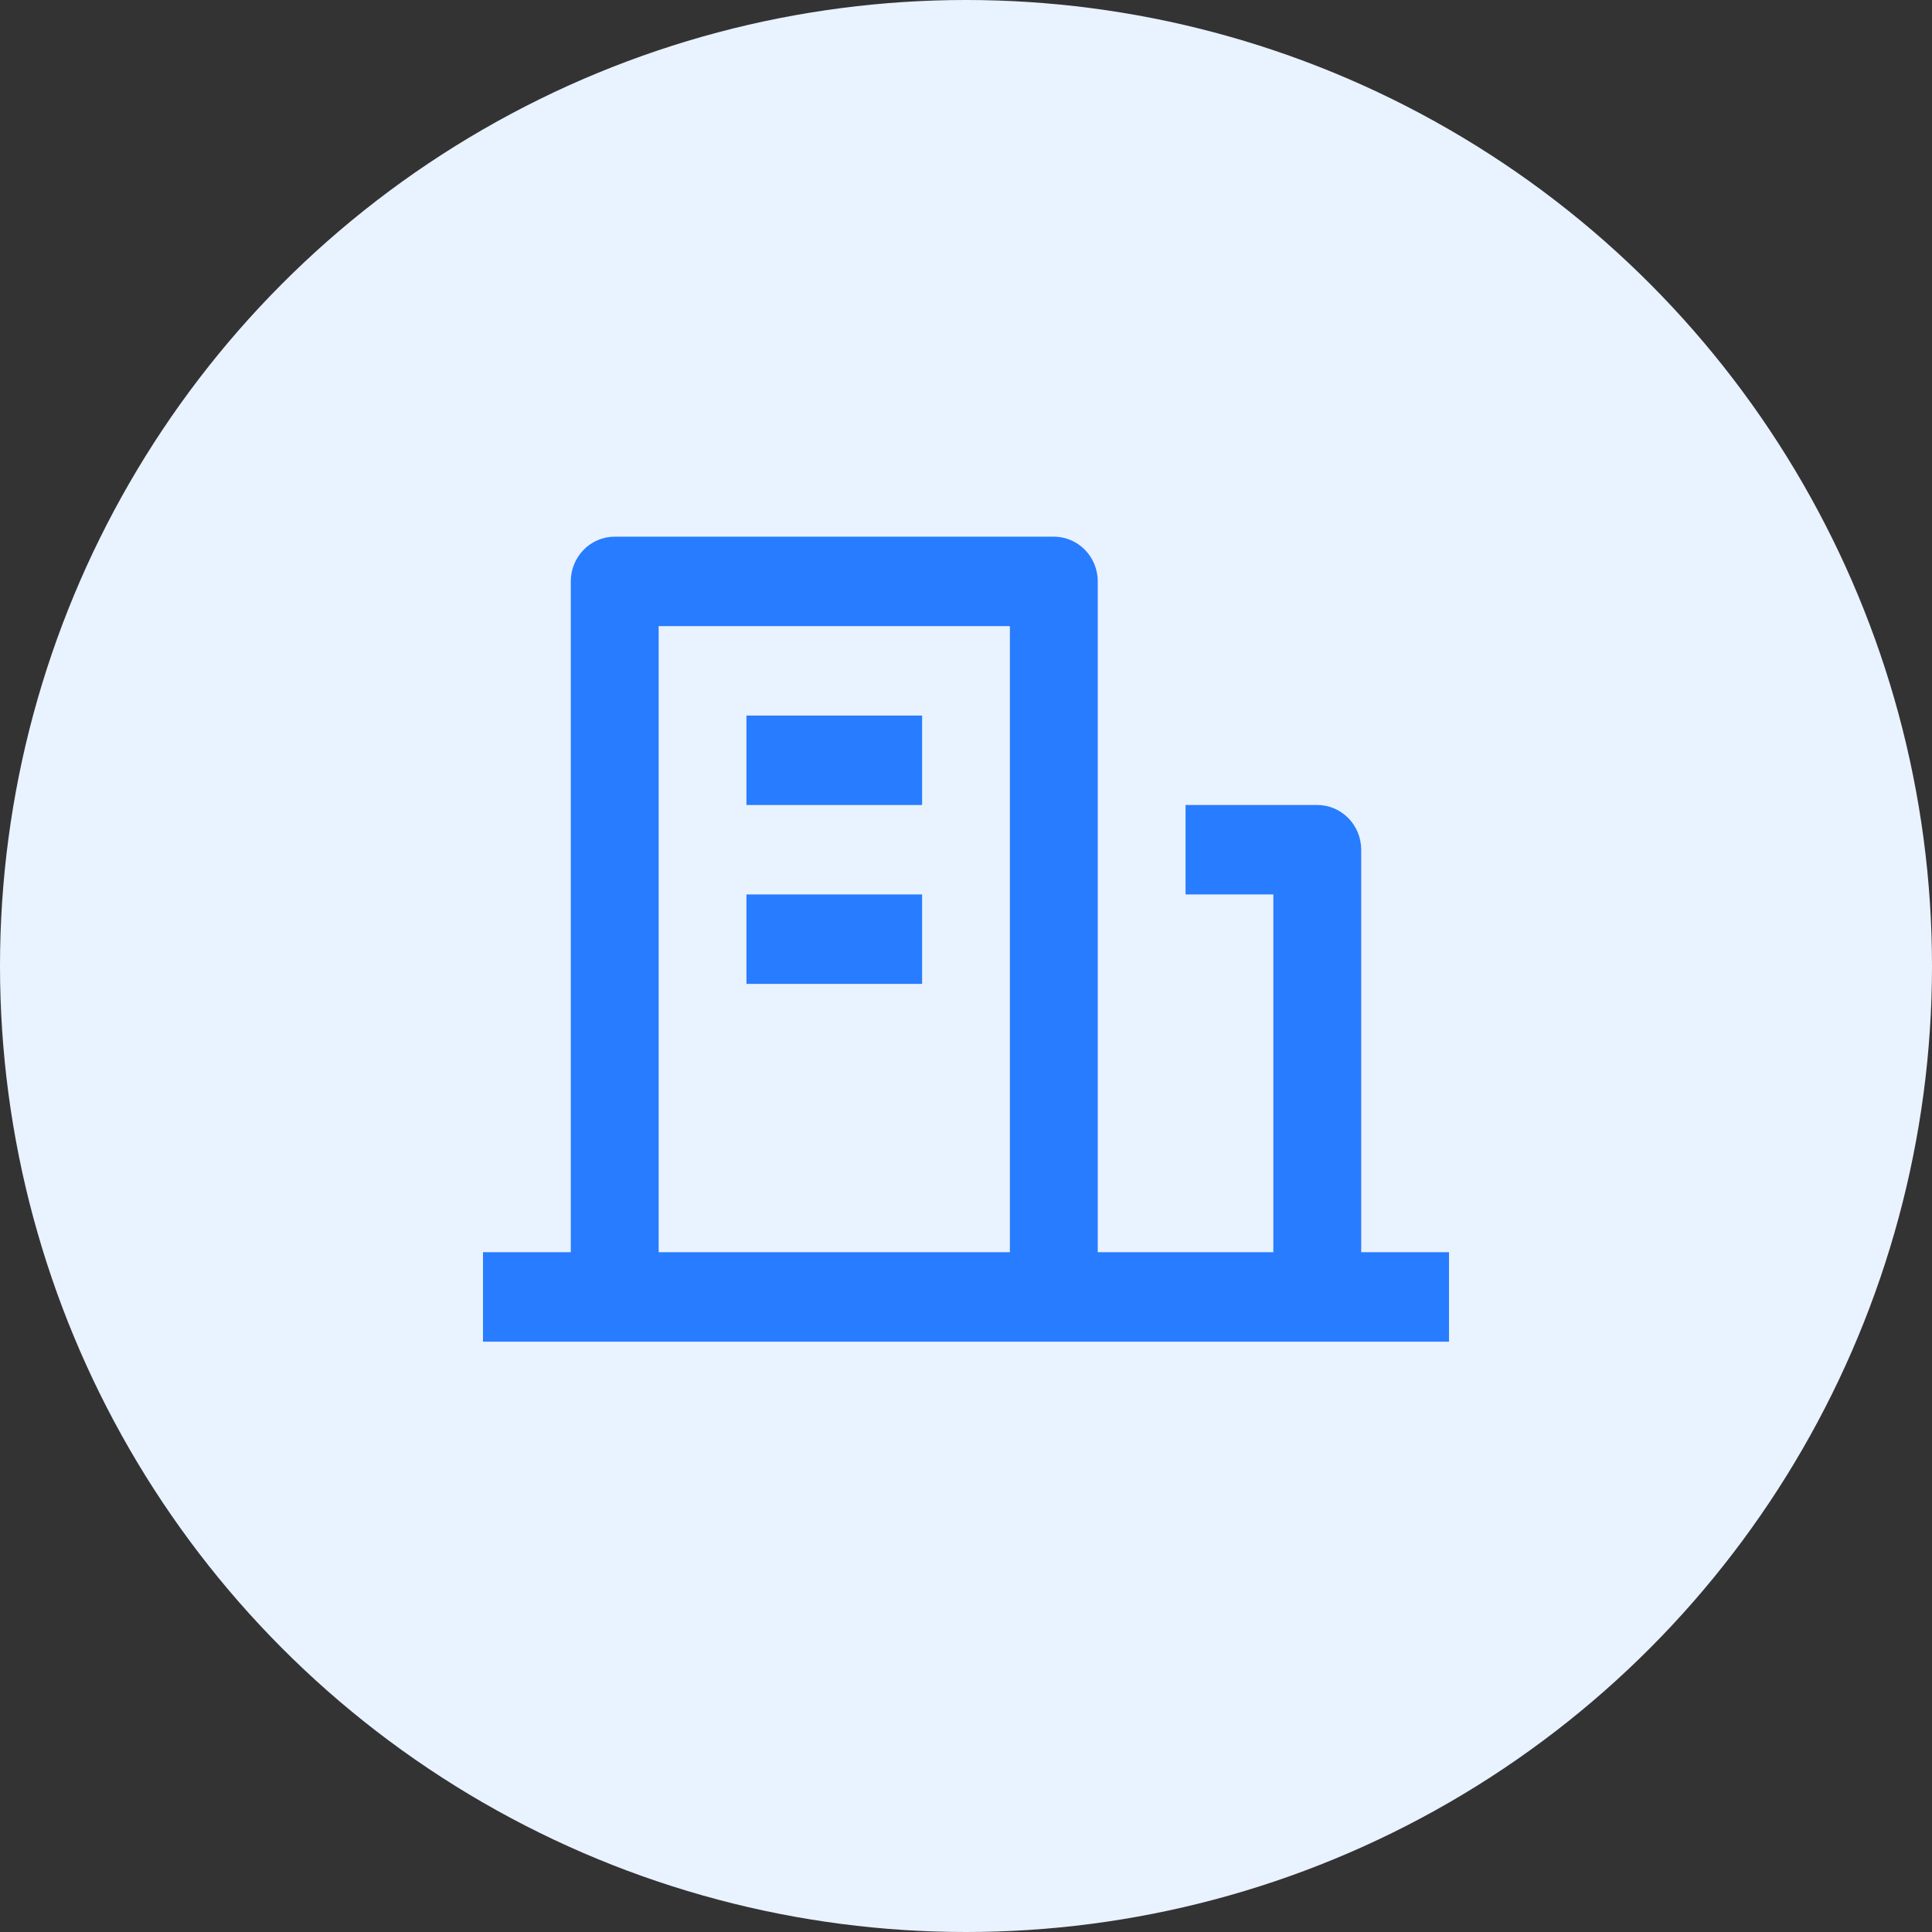 <?xml version="1.0" encoding="UTF-8"?>
<svg width="36px" height="36px" viewBox="0 0 36 36" version="1.1" xmlns="http://www.w3.org/2000/svg" xmlns:xlink="http://www.w3.org/1999/xlink">
    <rect x="0" y="0" width="36" height="36" fill="#333333" stroke="none"/>
    <title>icon-2</title>
    <g id="页面-1" stroke="none" stroke-width="1" fill="none" fill-rule="evenodd">
        <g id="1-1-1-我要办托" transform="translate(-39, -209)">
            <g id="编组" transform="translate(39, 209)">
                <circle id="椭圆形" fill="#E9F2FF" cx="18" cy="18" r="18"></circle>
                <g id="building-line" transform="translate(9, 10)" fill="#287CFF" fill-rule="nonzero">
                    <path d="M16.364,13.333 L18,13.333 L18,15 L0,15 L0,13.333 L1.636,13.333 L1.636,0.833 C1.636,0.373 2.003,0 2.455,0 L10.636,0 C11.088,0 11.455,0.373 11.455,0.833 L11.455,13.333 L14.727,13.333 L14.727,6.667 L13.091,6.667 L13.091,5 L15.545,5 C15.762,5 15.971,5.088 16.124,5.244 C16.277,5.4 16.364,5.612 16.364,5.833 L16.364,13.333 Z M3.273,1.667 L3.273,13.333 L9.818,13.333 L9.818,1.667 L3.273,1.667 Z M4.909,6.667 L8.182,6.667 L8.182,8.333 L4.909,8.333 L4.909,6.667 L4.909,6.667 Z M4.909,3.333 L8.182,3.333 L8.182,5 L4.909,5 L4.909,3.333 L4.909,3.333 Z" id="形状"></path>
                </g>
            </g>
        </g>
    </g>
</svg>